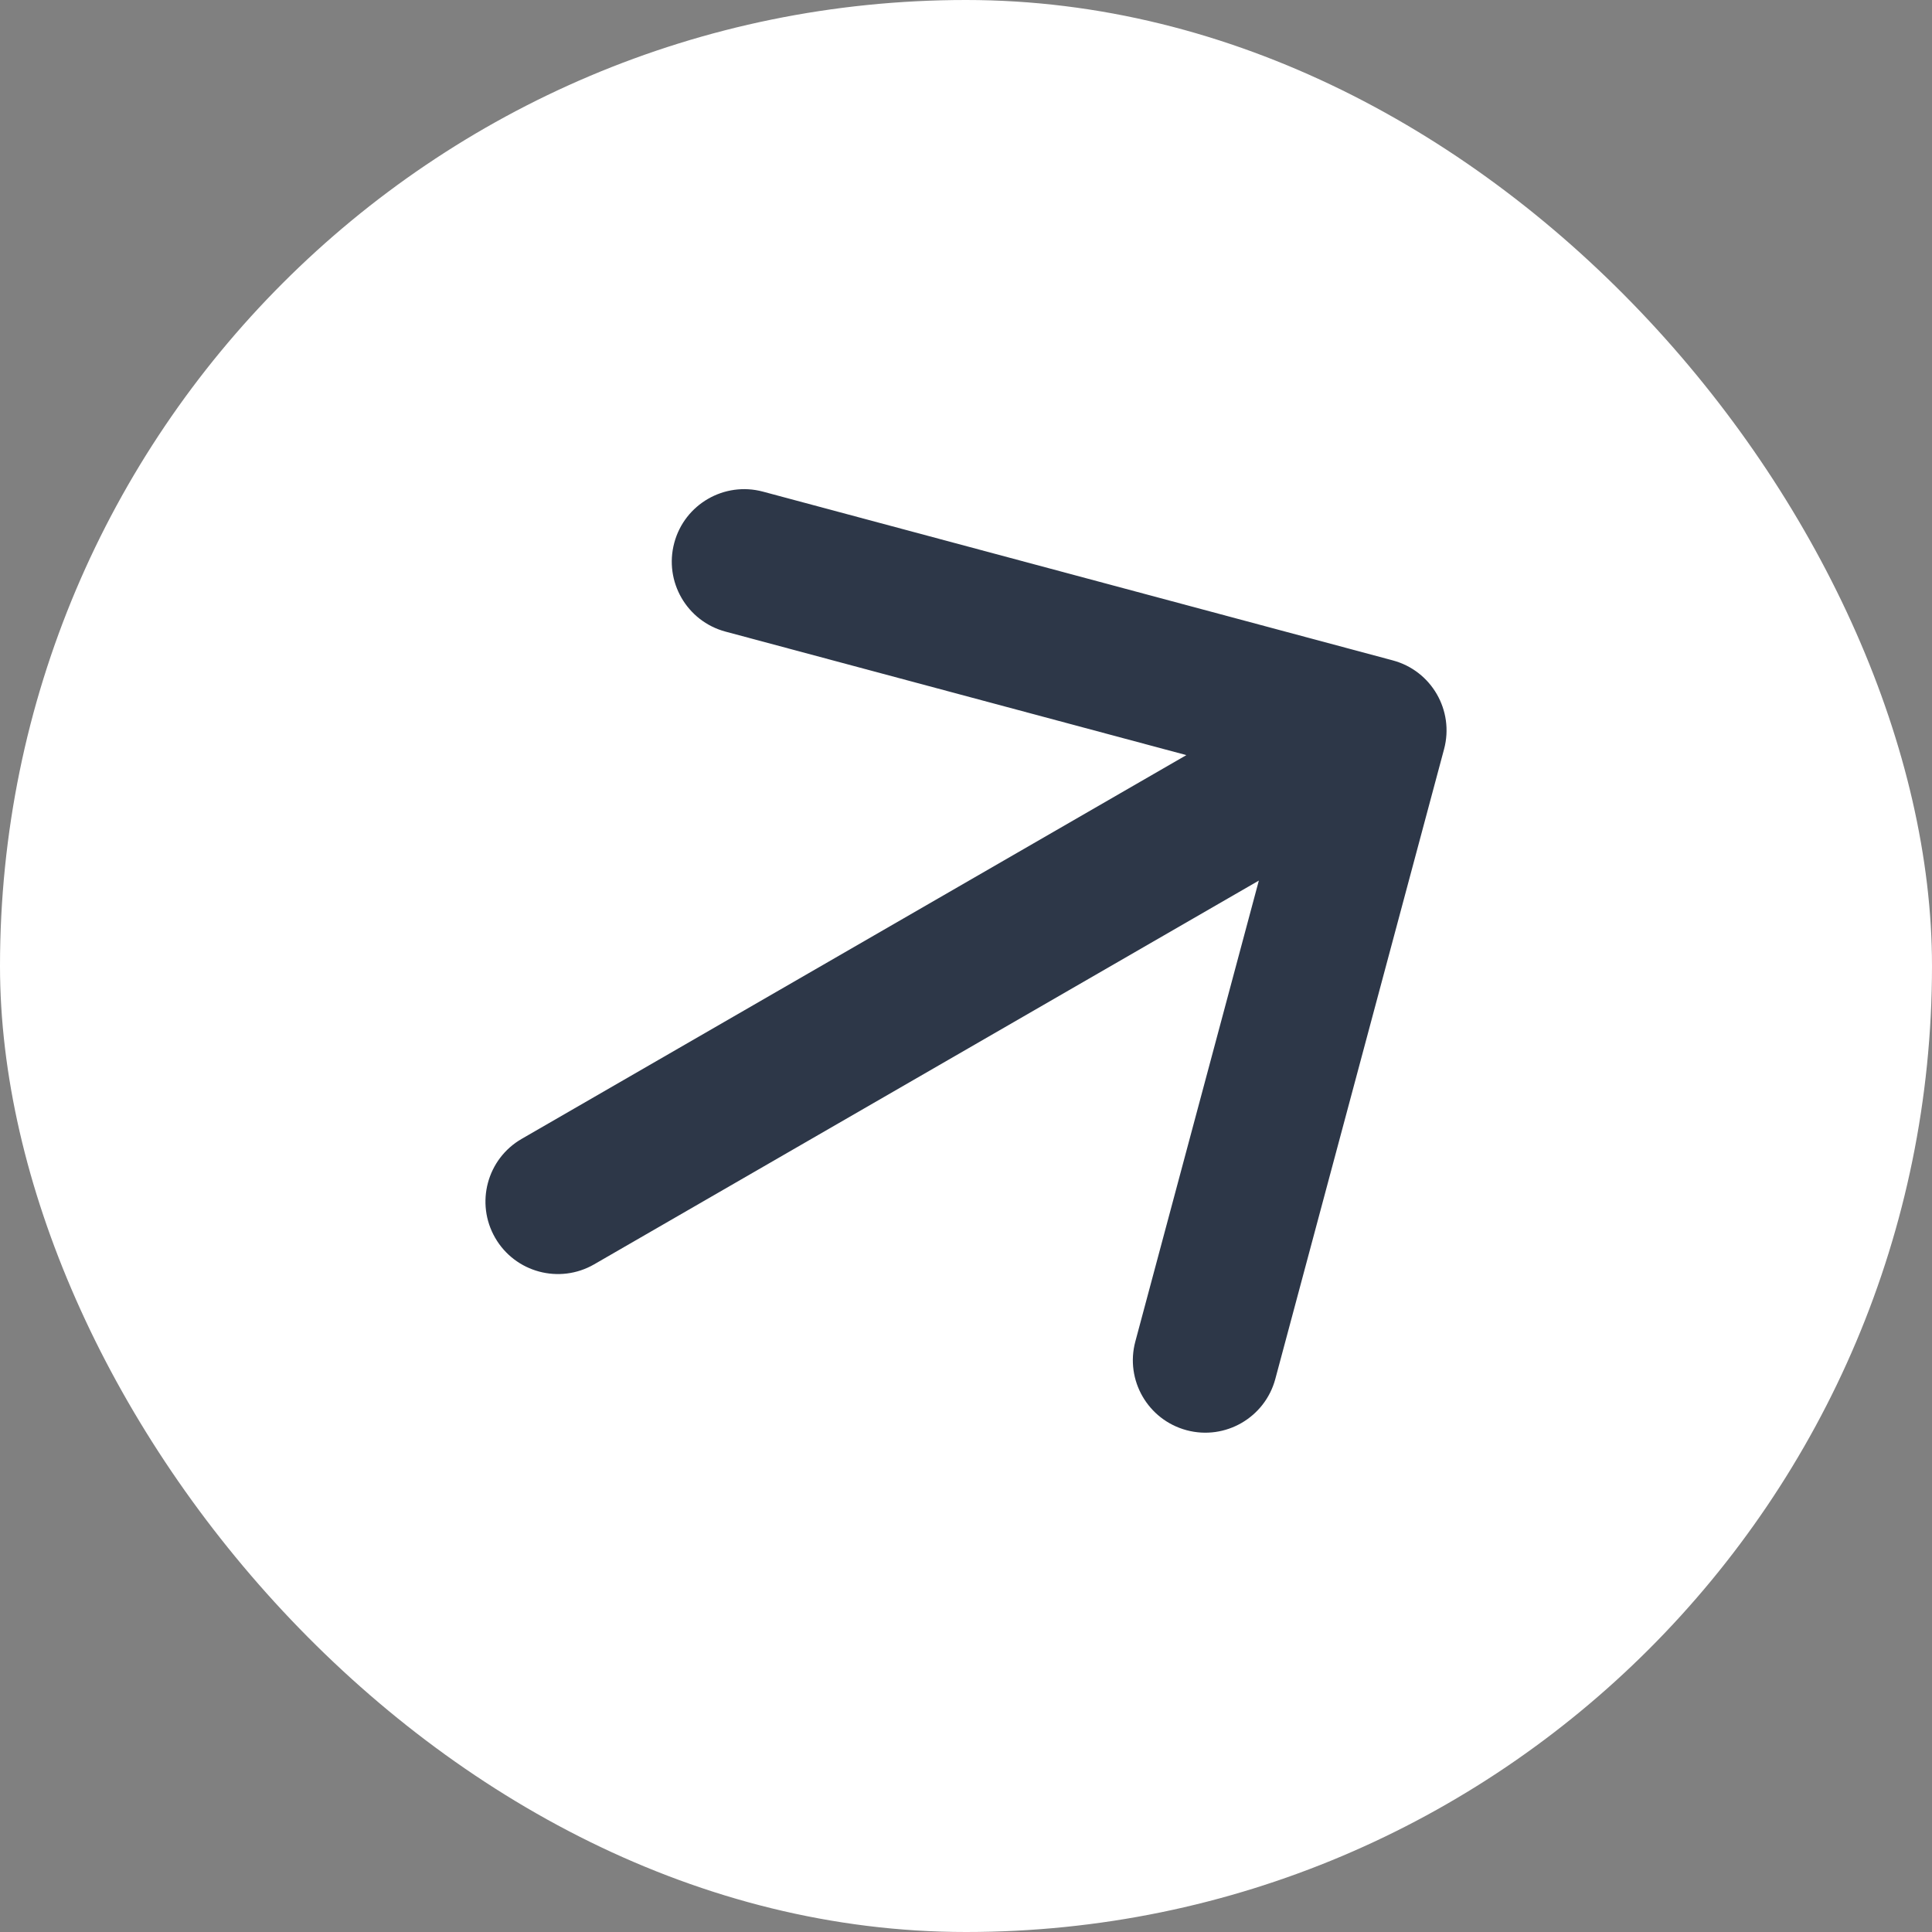 <svg width="40" height="40" viewBox="0 0 40 40" fill="none" xmlns="http://www.w3.org/2000/svg">
<rect x="0" y="0" width="40" height="40" fill="#808080" stroke="none"/>
<rect width="40" height="40" rx="20" fill="white"/>
<path d="M10.801 23.579C10.083 23.993 9.838 24.91 10.252 25.628C10.666 26.345 11.583 26.591 12.301 26.177L11.551 24.878L10.801 23.579ZM29.898 15.51C30.112 14.71 29.637 13.887 28.837 13.673L15.797 10.179C14.997 9.964 14.174 10.439 13.96 11.239C13.745 12.04 14.22 12.862 15.021 13.077L26.612 16.183L23.506 27.774C23.291 28.574 23.766 29.396 24.567 29.611C25.367 29.825 26.189 29.35 26.404 28.55L29.898 15.51ZM11.551 24.878L12.301 26.177L29.199 16.421L28.449 15.122L27.699 13.823L10.801 23.579L11.551 24.878Z" fill="#2D3748"/>
</svg>
